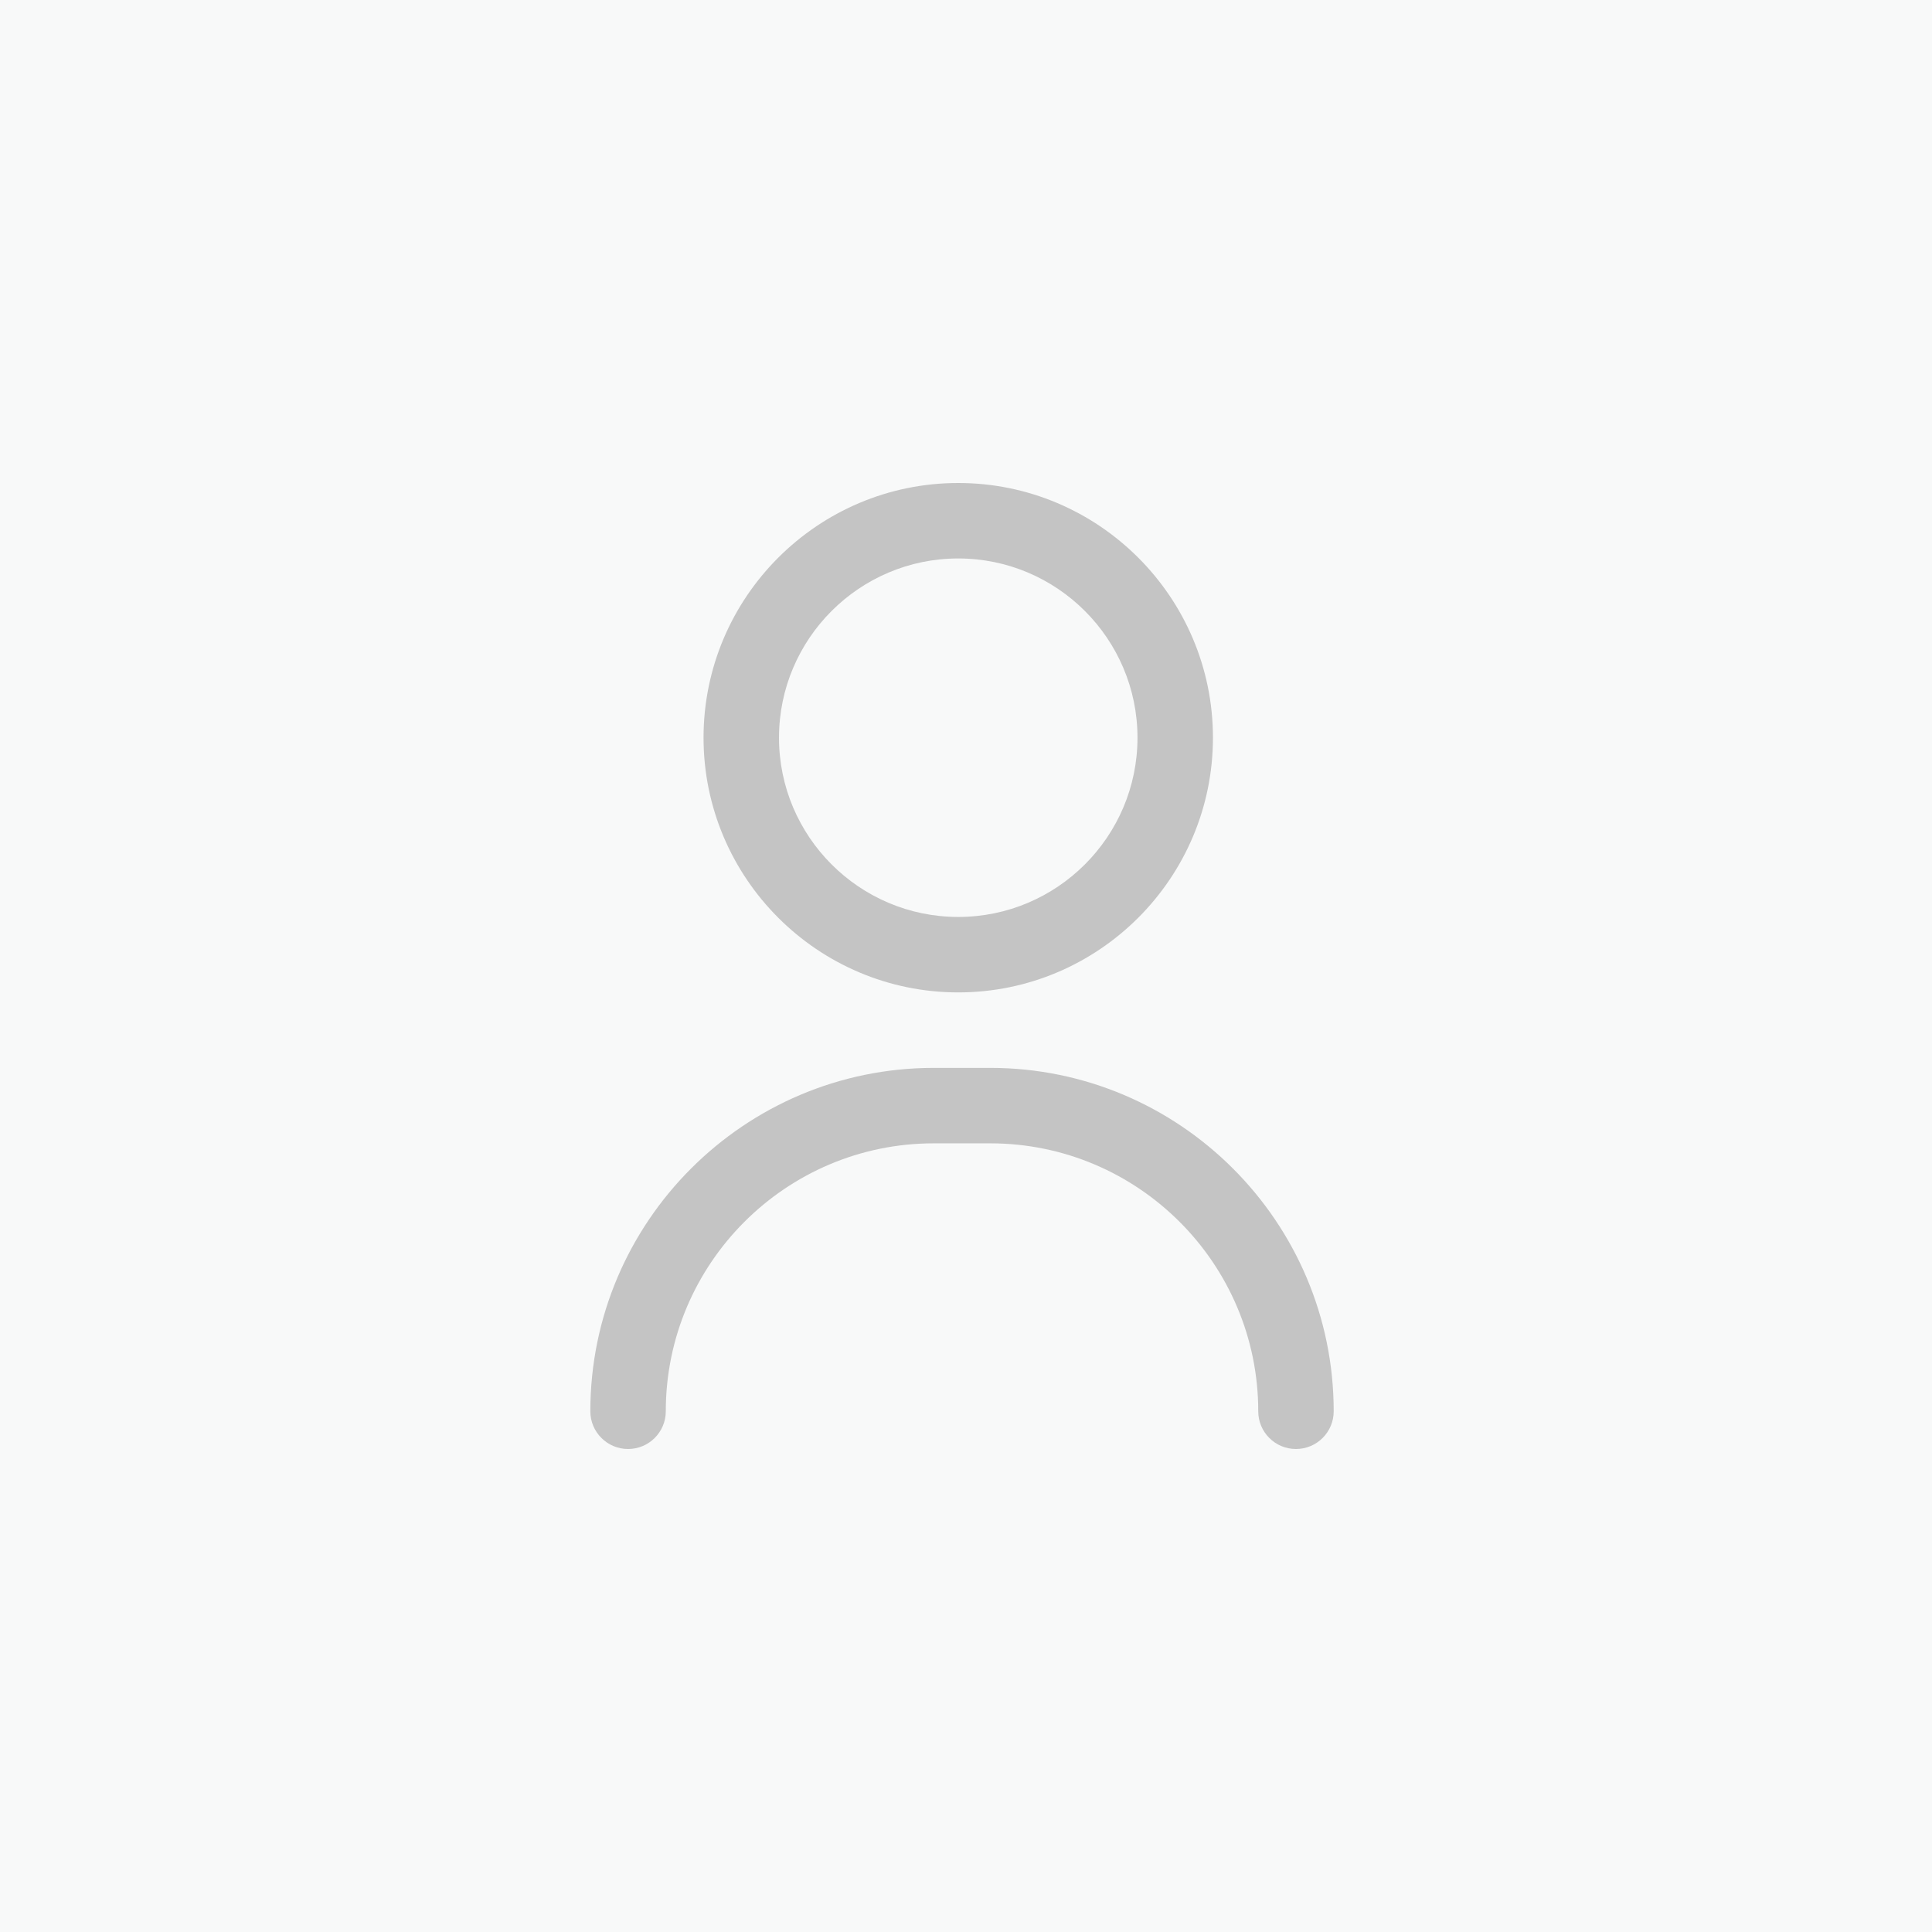 <svg width="72" height="72" viewBox="0 0 72 72" fill="none" xmlns="http://www.w3.org/2000/svg">
<rect width="72" height="72" fill="#F8F9F9"/>
<path d="M48.297 54C47.52 54 46.891 53.37 46.891 52.594C46.891 47.088 42.412 42.609 36.906 42.609H34.797C29.291 42.609 24.812 47.088 24.812 52.594C24.812 53.37 24.183 54 23.406 54C22.63 54 22 53.37 22 52.594C22 45.538 27.741 39.797 34.797 39.797H36.906C43.963 39.797 49.703 45.538 49.703 52.594C49.703 53.37 49.074 54 48.297 54Z" fill="#C4C4C4"/>
<path d="M35.711 36.984C30.477 36.984 26.219 32.726 26.219 27.492C26.219 22.258 30.477 18 35.711 18C40.945 18 45.203 22.258 45.203 27.492C45.203 32.726 40.945 36.984 35.711 36.984ZM35.711 20.812C32.028 20.812 29.031 23.809 29.031 27.492C29.031 31.175 32.028 34.172 35.711 34.172C39.394 34.172 42.391 31.175 42.391 27.492C42.391 23.809 39.394 20.812 35.711 20.812Z" fill="#C4C4C4"/>
</svg>
